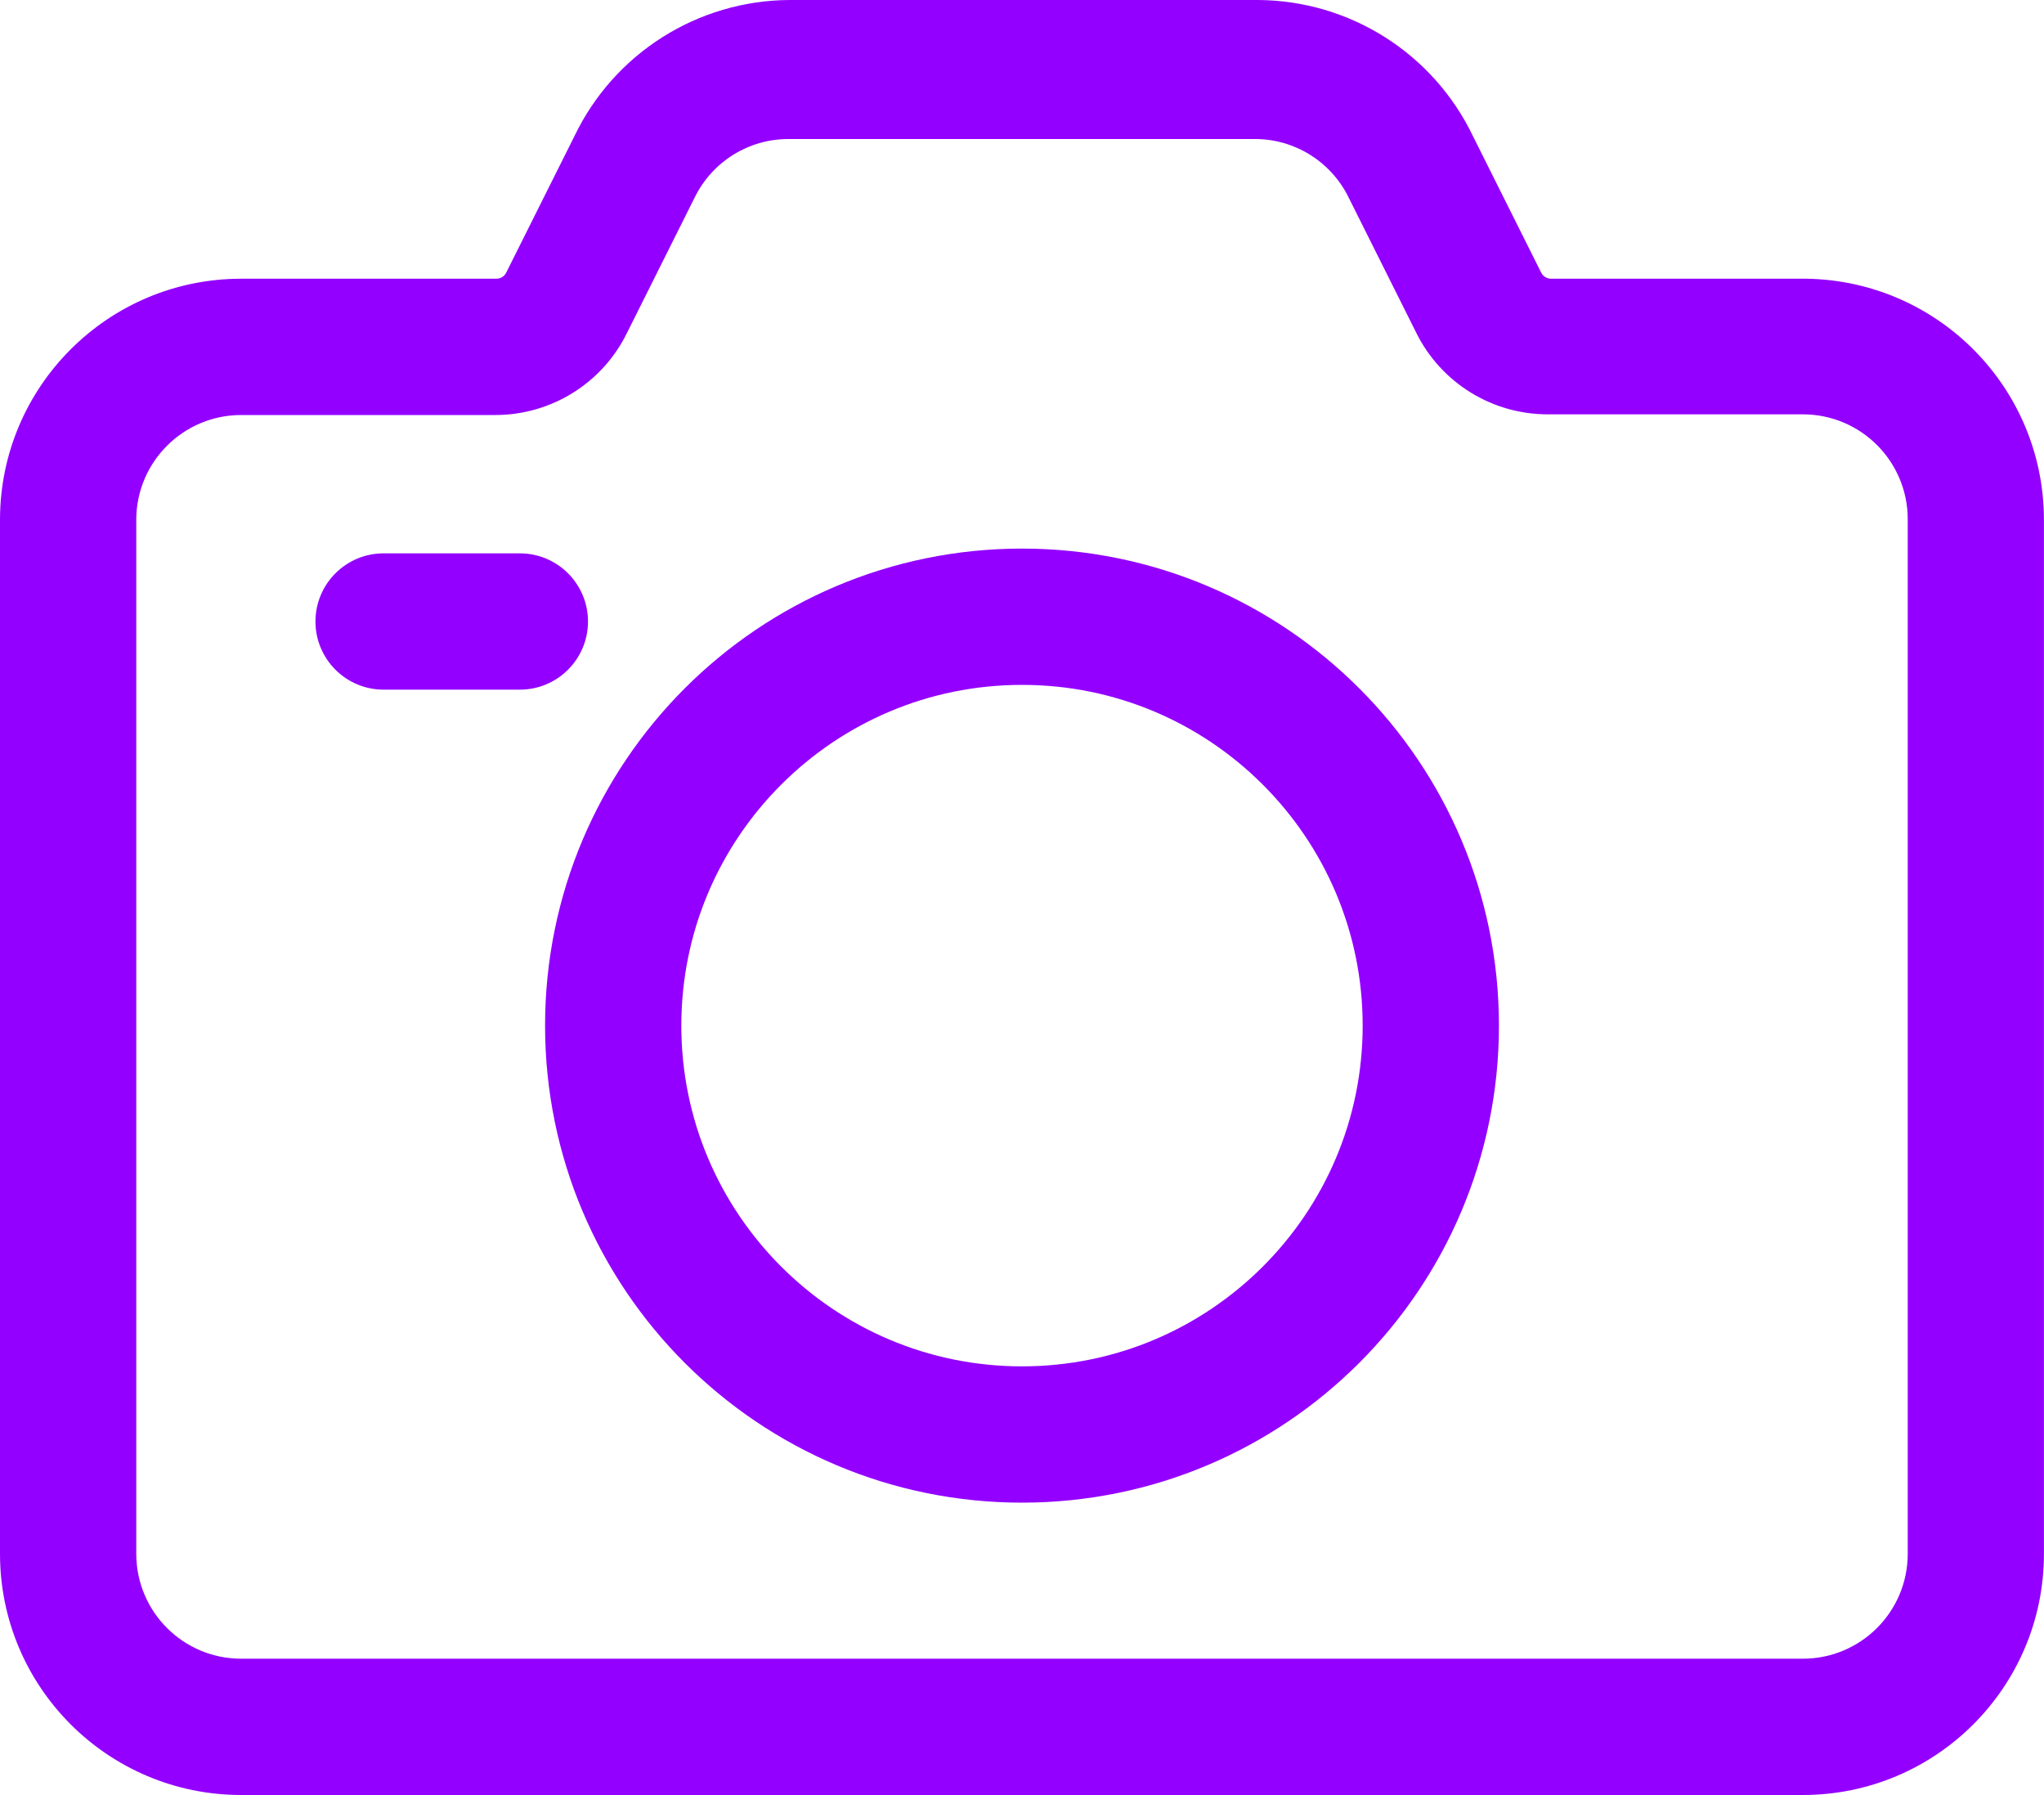 <svg version="1.1" id="Layer_1" xmlns="http://www.w3.org/2000/svg" xmlns:xlink="http://www.w3.org/1999/xlink" x="0px" y="0px"
	 width="30px" height="26.34px" viewBox="0 0 30 26.34" enable-background="new 0 0 30 26.34" xml:space="preserve">
<g id="Layer_2" transform="translate(-1 -2.79)">
	<path id="Path_54322" fill="#9300FF" d="M27.46,29.13H4.54C2.585,29.13,1,27.545,1,25.59V10.41c0.005-1.951,1.589-3.53,3.54-3.53
		h3.74c0.063,0.002,0.123-0.033,0.15-0.09l1-2c0.583-1.217,1.81-1.994,3.16-2h6.87c1.35,0.006,2.577,0.783,3.16,2l1,2
		c0.028,0.057,0.087,0.092,0.149,0.09h3.75c1.928,0.033,3.475,1.602,3.48,3.53v15.18C31,27.545,29.415,29.13,27.46,29.13
		L27.46,29.13z M4.54,8.88c-0.847,0-1.535,0.684-1.54,1.53v15.18c0,0.851,0.689,1.54,1.54,1.54l0,0h22.92
		c0.851,0,1.54-0.689,1.54-1.54l0,0V10.41c0-0.851-0.689-1.54-1.54-1.54l0,0h-3.739c-0.818,0.002-1.566-0.459-1.931-1.19l0,0l-1-2
		c-0.259-0.521-0.789-0.85-1.37-0.85h-6.85c-0.581,0-1.112,0.33-1.37,0.85l-1,2c-0.362,0.735-1.111,1.2-1.93,1.2H4.54z"/>
	<path id="Path_54323" fill="none" stroke="#9300FF" stroke-width="2" stroke-miterlimit="10" d="M16,23.84c-3.313,0-6-2.687-6-6
		s2.687-6,6-6s6,2.687,6,6S19.313,23.84,16,23.84z"/>
	<path id="Rectangle_2335" fill="#9300FF" d="M6.63,10.91h2c0.552,0,1,0.448,1,1l0,0c0,0.552-0.448,1-1,1h-2c-0.552,0-1-0.448-1-1
		l0,0C5.63,11.358,6.078,10.91,6.63,10.91z"/>
</g>
</svg>
